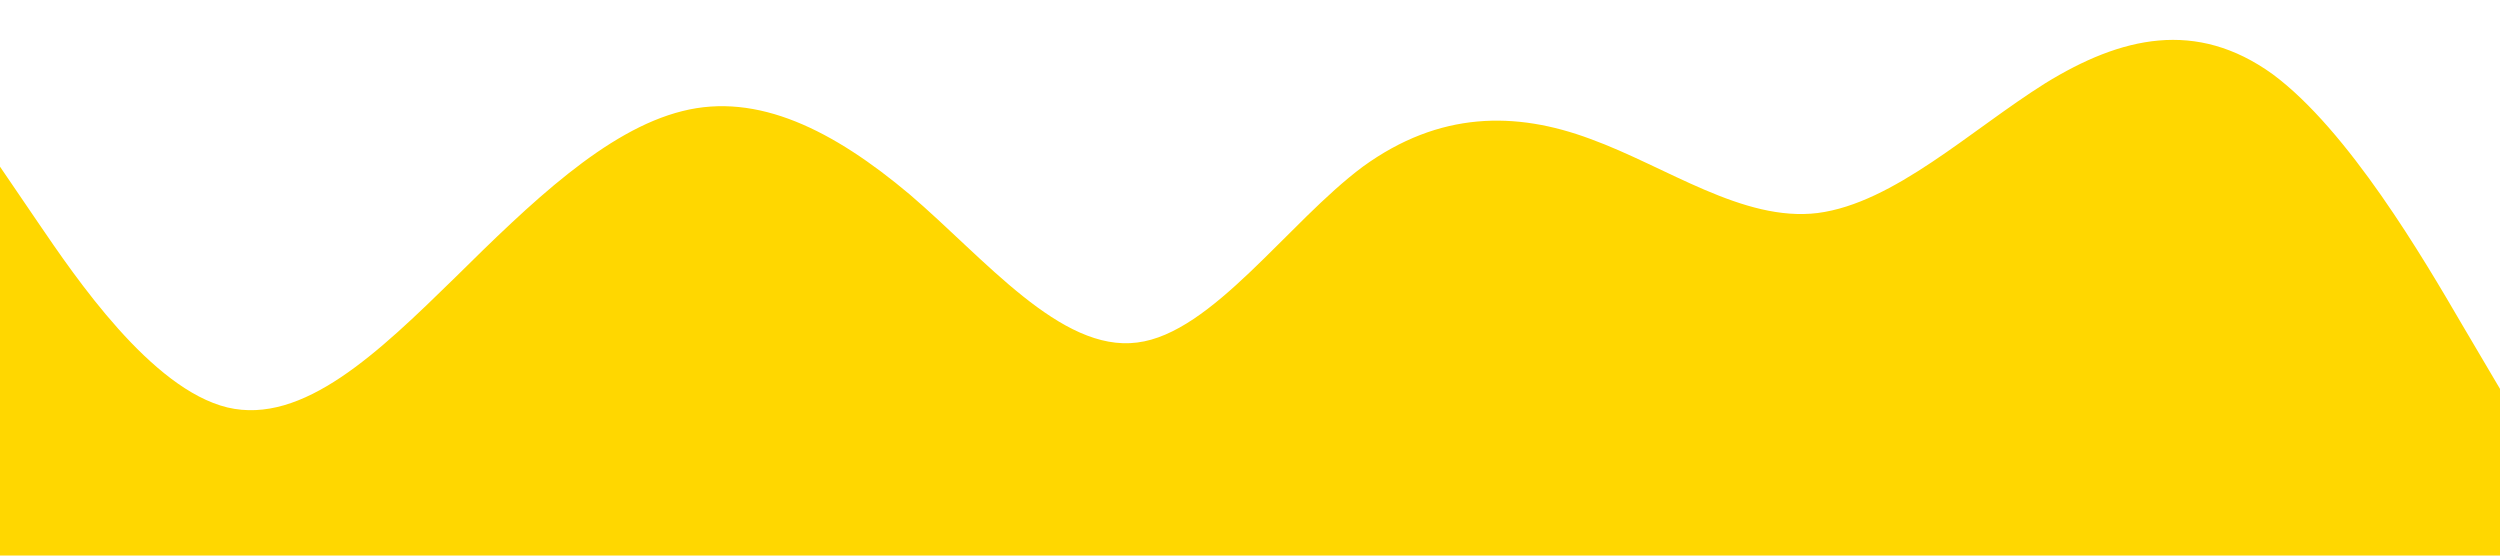 <?xml version="1.0" standalone="no"?><svg xmlns="http://www.w3.org/2000/svg" viewBox="0 0 1440 320"><path fill="#ffd700" fill-opacity="1" d="M0,96L21.8,128C43.6,160,87,224,131,234.7C174.5,245,218,203,262,160C305.5,117,349,75,393,64C436.4,53,480,75,524,112C567.3,149,611,203,655,197.3C698.2,192,742,128,785,96C829.1,64,873,64,916,80C960,96,1004,128,1047,122.7C1090.9,117,1135,75,1178,48C1221.8,21,1265,11,1309,42.7C1352.7,75,1396,149,1418,186.7L1440,224L1440,320L1418.2,320C1396.4,320,1353,320,1309,320C1265.5,320,1222,320,1178,320C1134.5,320,1091,320,1047,320C1003.6,320,960,320,916,320C872.7,320,829,320,785,320C741.8,320,698,320,655,320C610.9,320,567,320,524,320C480,320,436,320,393,320C349.1,320,305,320,262,320C218.2,320,175,320,131,320C87.3,320,44,320,22,320L0,320Z"></path></svg>